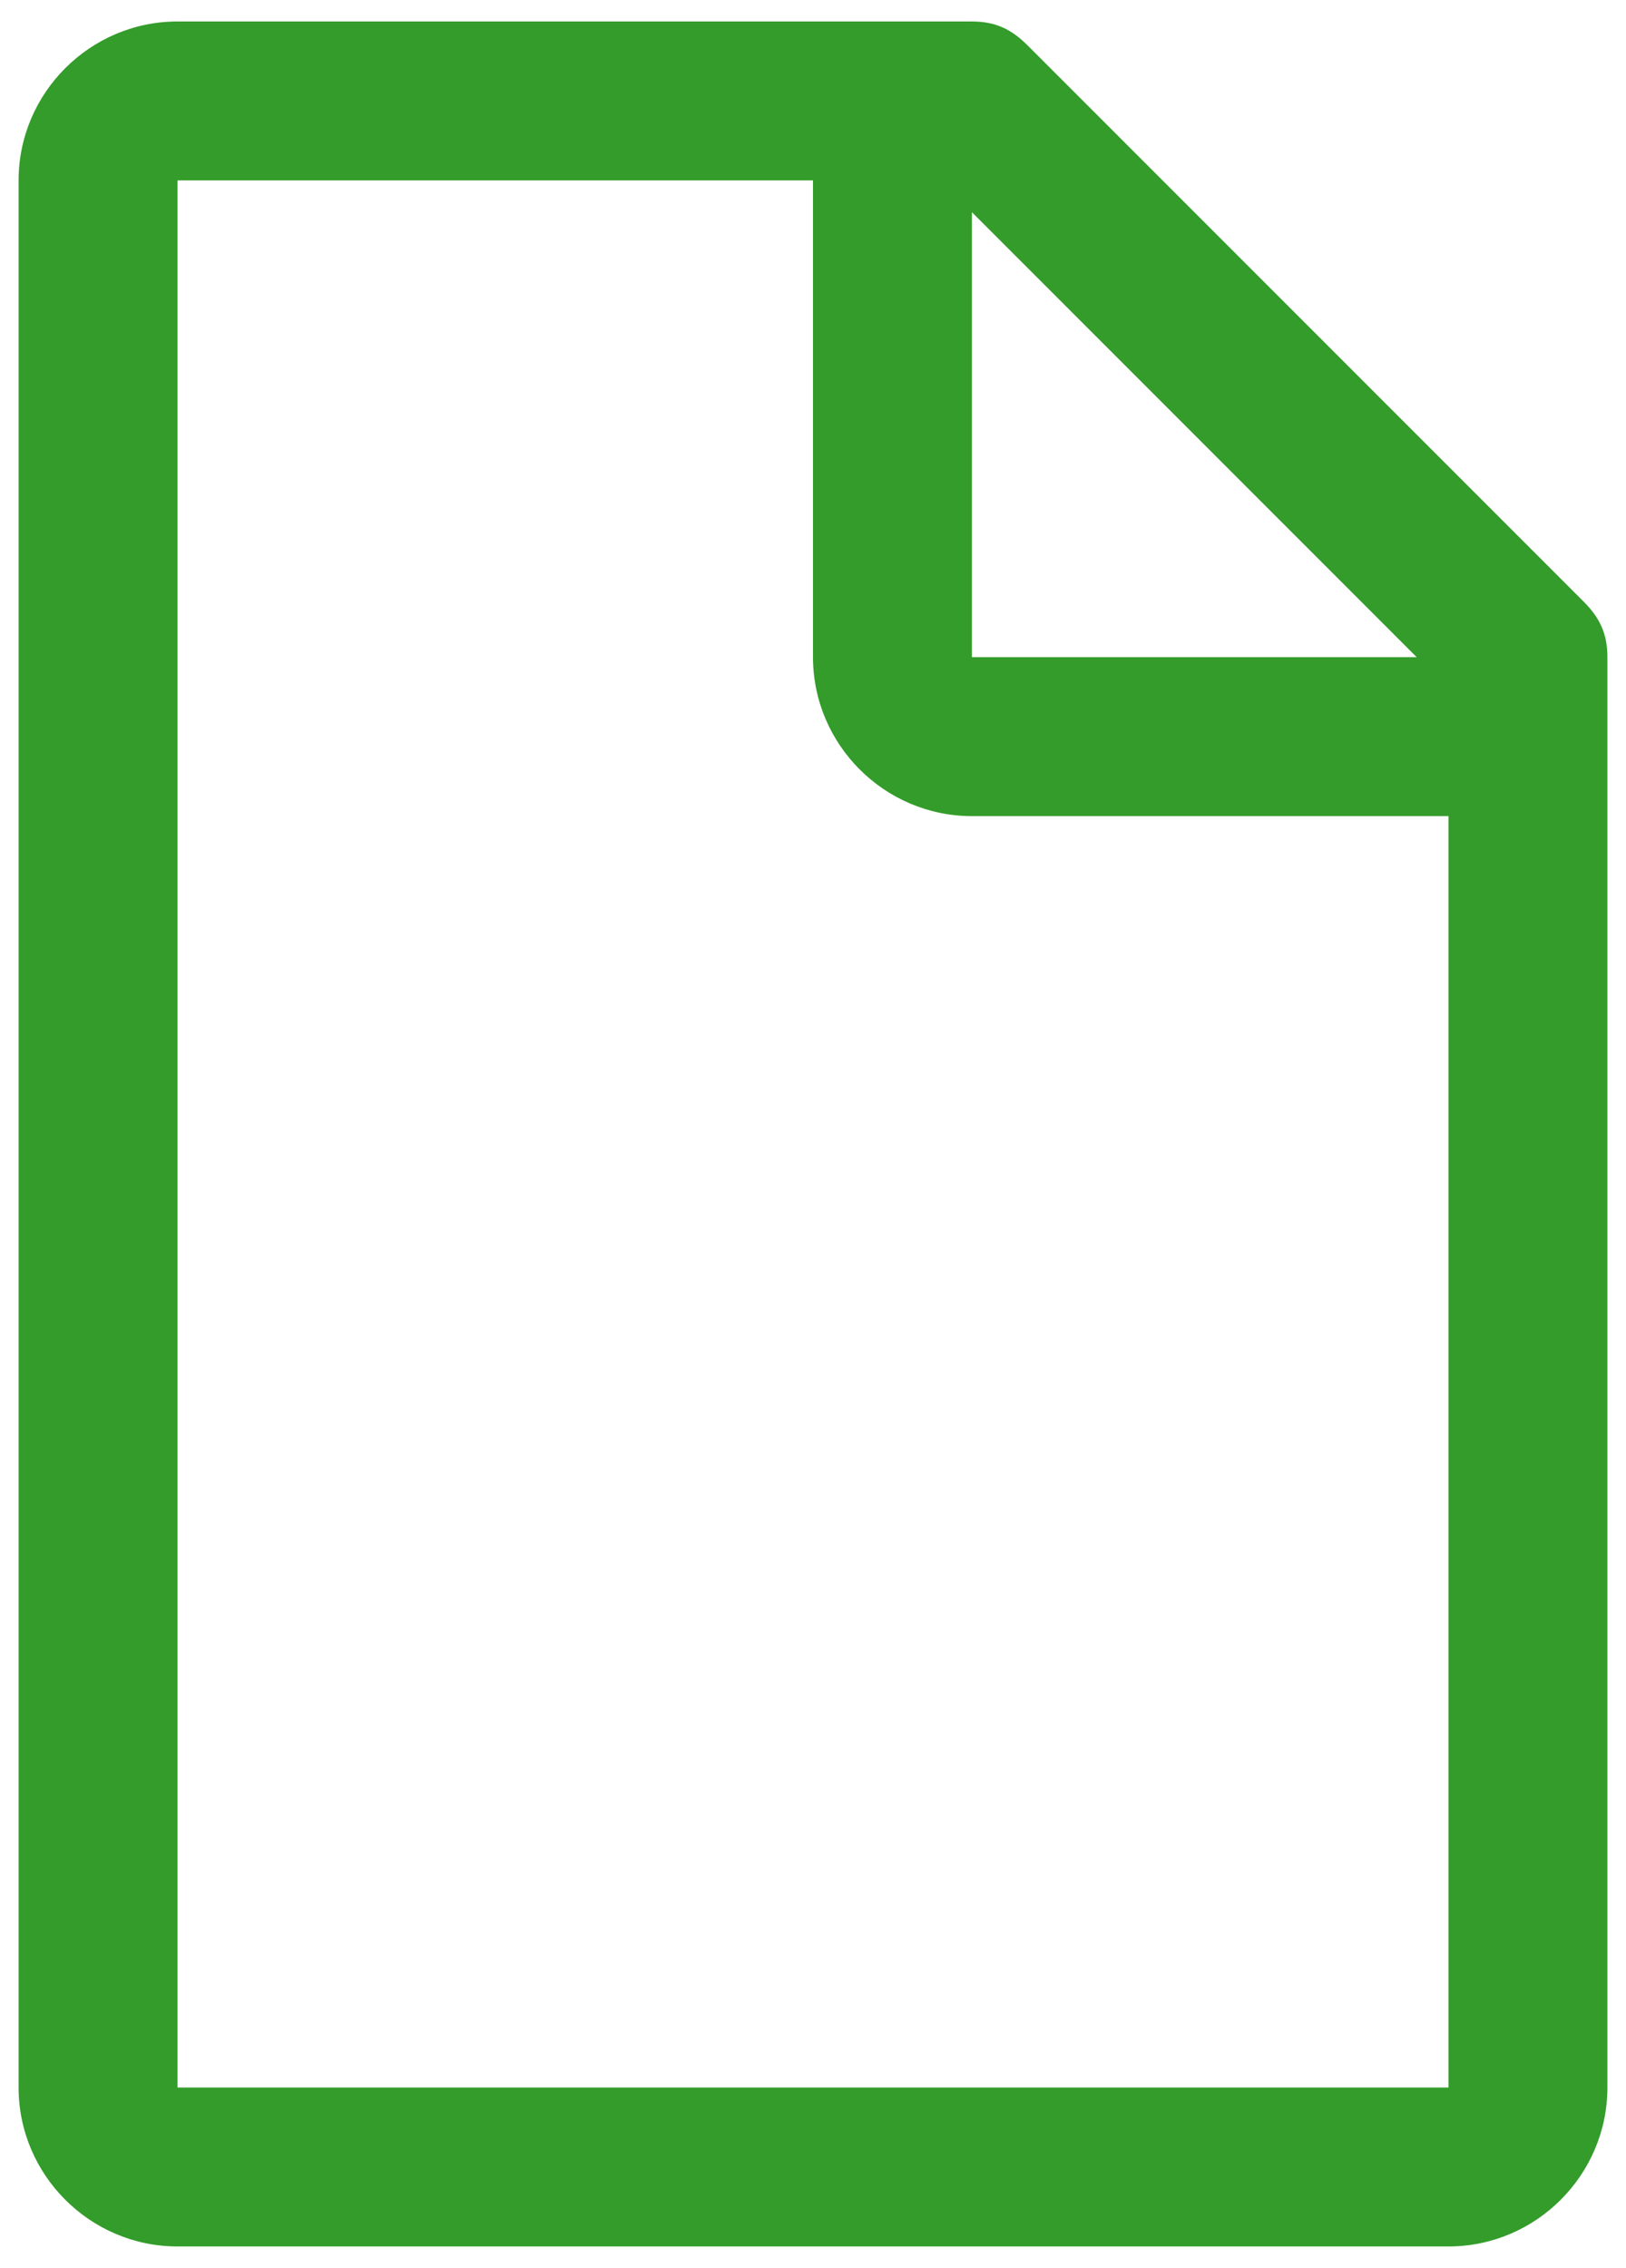 <svg width="71" height="99" viewBox="0 0 71 99" fill="none" xmlns="http://www.w3.org/2000/svg">
<path d="M69.147 26.259L44.866 1.978C44.172 1.284 43.478 0.938 42.438 0.938H7.75C3.934 0.938 0.812 4.059 0.812 7.875V91.125C0.812 94.941 3.934 98.062 7.75 98.062H63.25C67.066 98.062 70.188 94.941 70.188 91.125V28.688C70.188 27.647 69.841 26.953 69.147 26.259ZM42.438 9.262L61.862 28.688H42.438V9.262ZM63.25 91.125H7.75V7.875H35.5V28.688C35.5 32.503 38.622 35.625 42.438 35.625H63.25V91.125Z" fill="#339C2A"/>
</svg>
